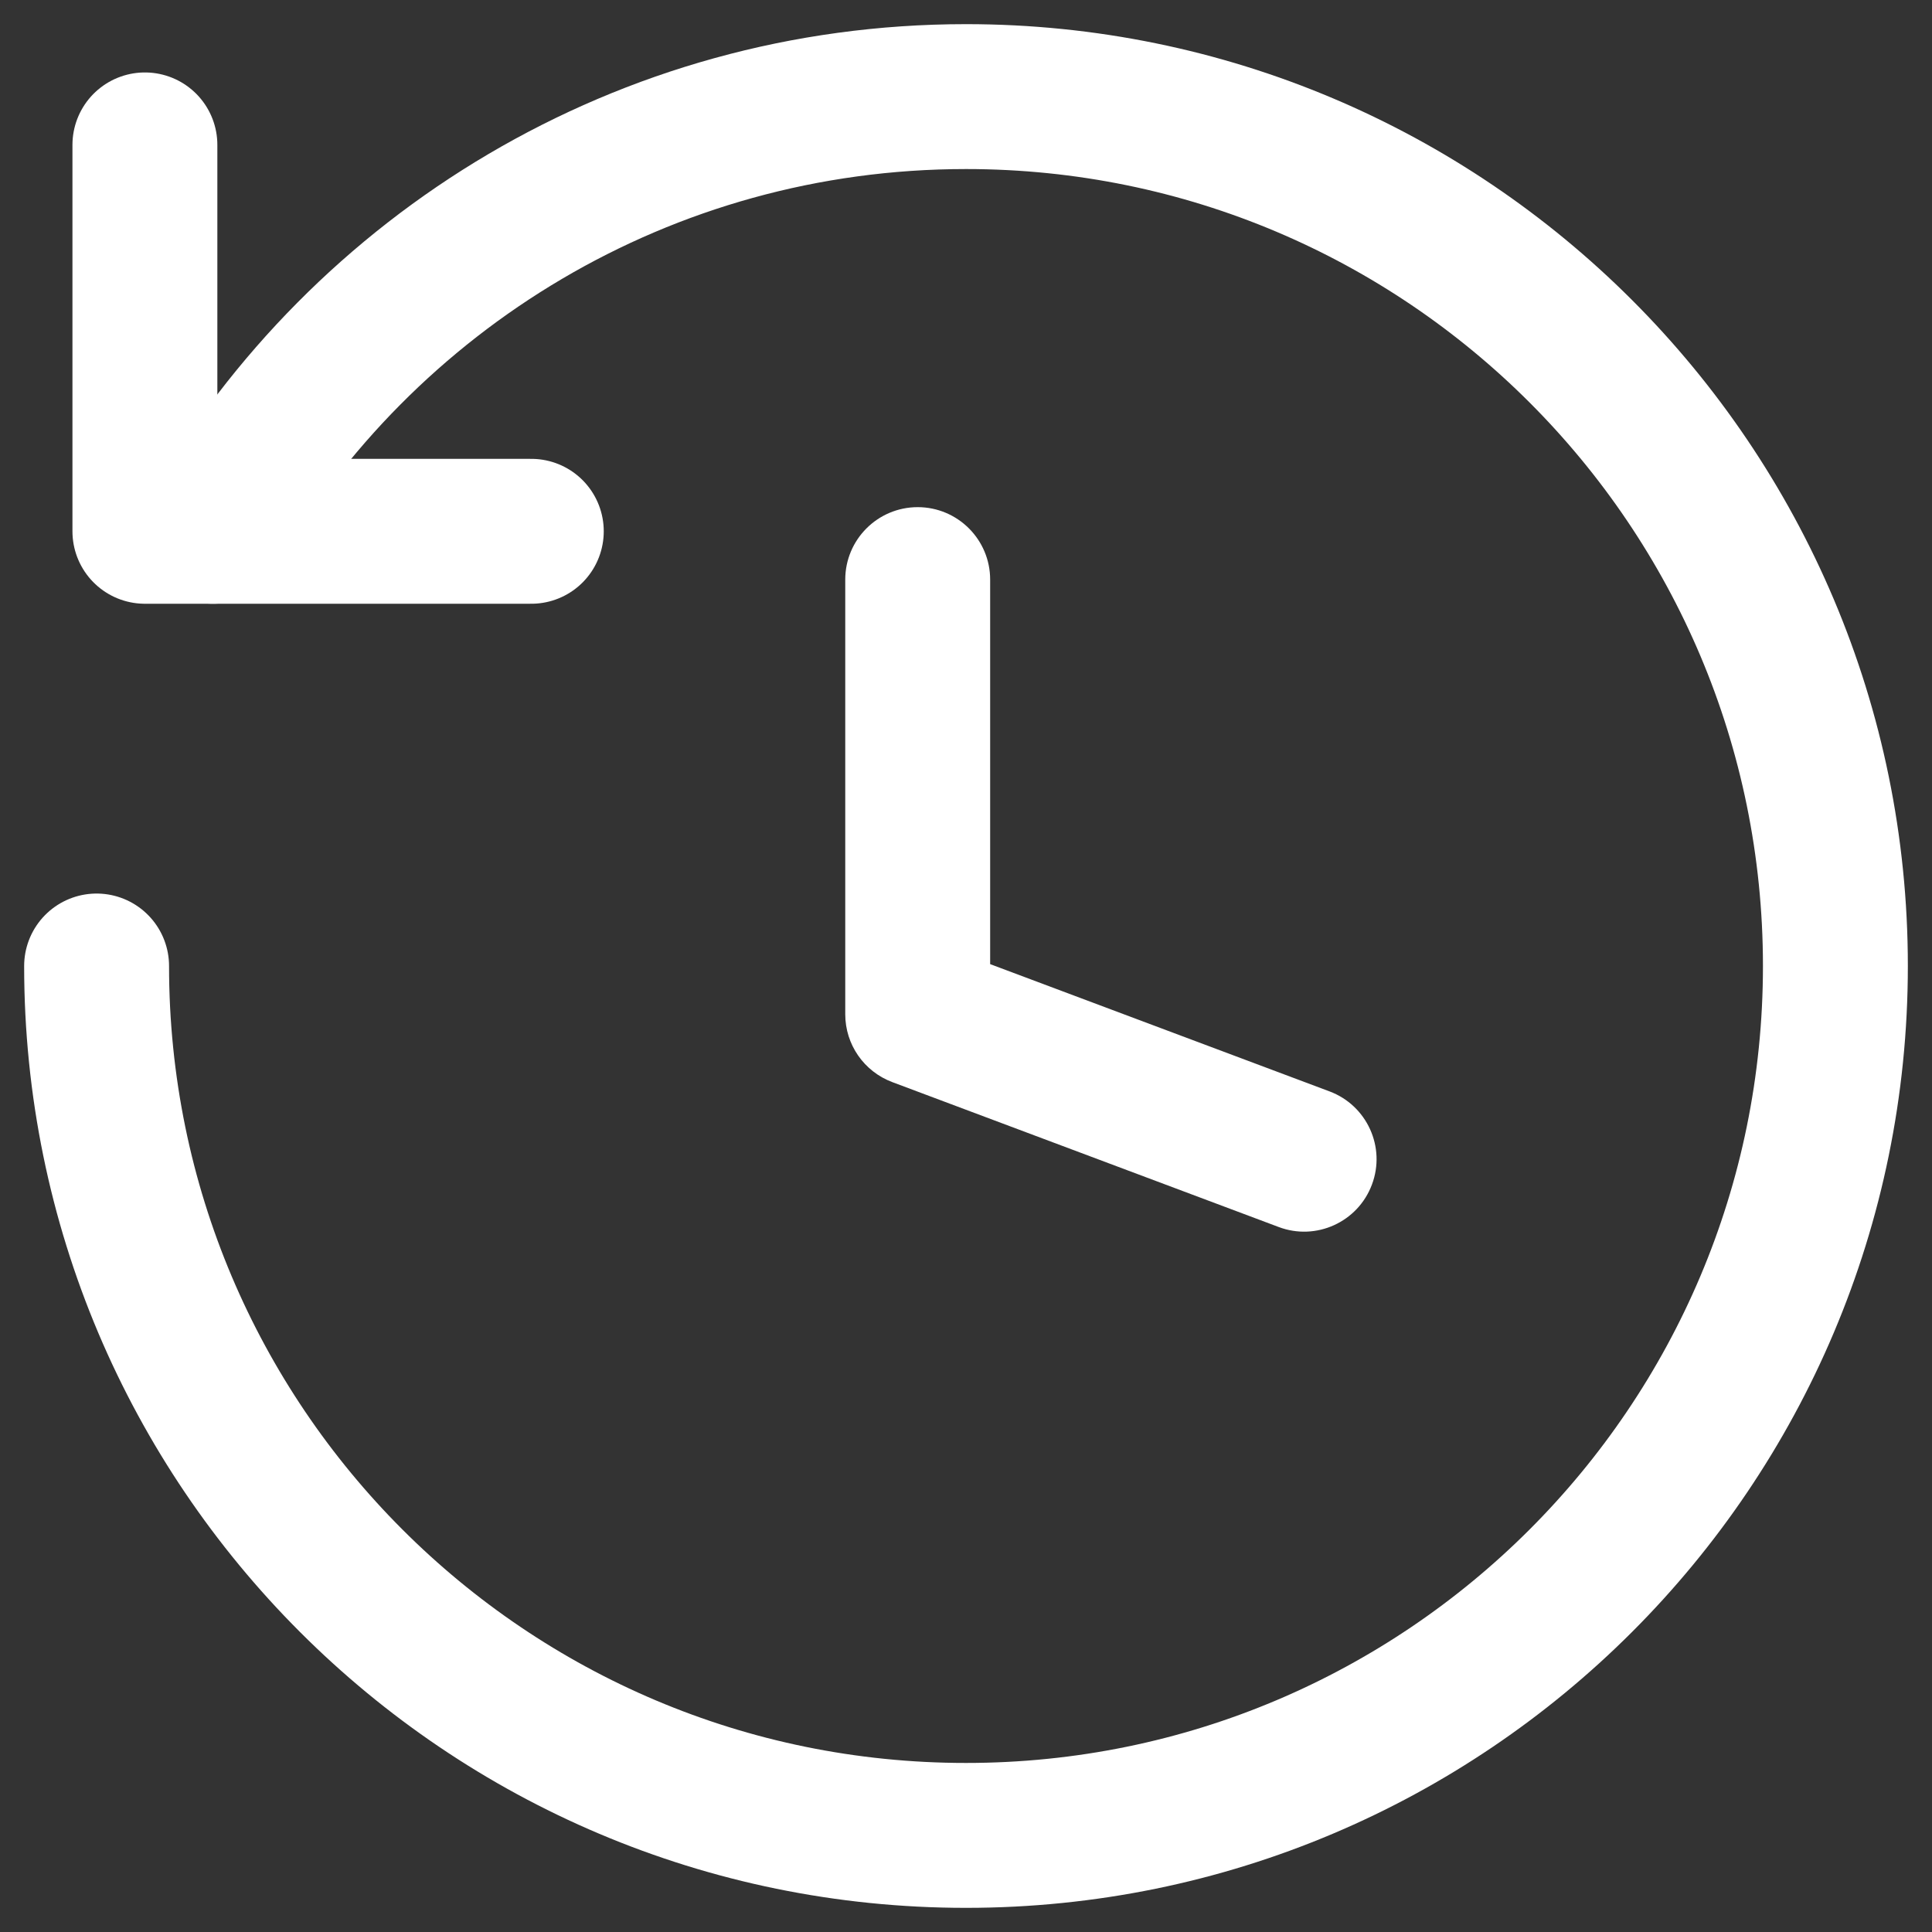 <svg width="20" height="20" viewBox="0 0 20 20" fill="none" xmlns="http://www.w3.org/2000/svg">
<rect x="0" y="0" width="20" height="20" fill="#333333" stroke="none"/>
<path d="M1 10C1 14.971 5.029 19 10 19C14.971 19 19 14.971 19 10C19 5.029 14.971 1 10 1C6.669 1 3.76 2.81 2.204 5.5" stroke="white" stroke-width="1.5" stroke-linecap="round" stroke-linejoin="round"/>
<path d="M10.25 6C10.25 5.586 9.914 5.25 9.5 5.25C9.086 5.25 8.75 5.586 8.75 6L10.25 6ZM13.237 12.702C13.624 12.848 14.057 12.651 14.202 12.263C14.348 11.876 14.151 11.443 13.763 11.298L13.237 12.702ZM9.5 10.5L8.75 10.5C8.75 10.813 8.944 11.092 9.237 11.202L9.5 10.5ZM8.75 6L8.75 10.5L10.25 10.5L10.25 6L8.75 6ZM9.237 11.202L13.237 12.702L13.763 11.298L9.763 9.798L9.237 11.202Z" fill="white"/>
<path d="M1.5 1.5V5.5H5.5" stroke="white" stroke-width="1.5" stroke-linecap="round" stroke-linejoin="round"/>
</svg>
